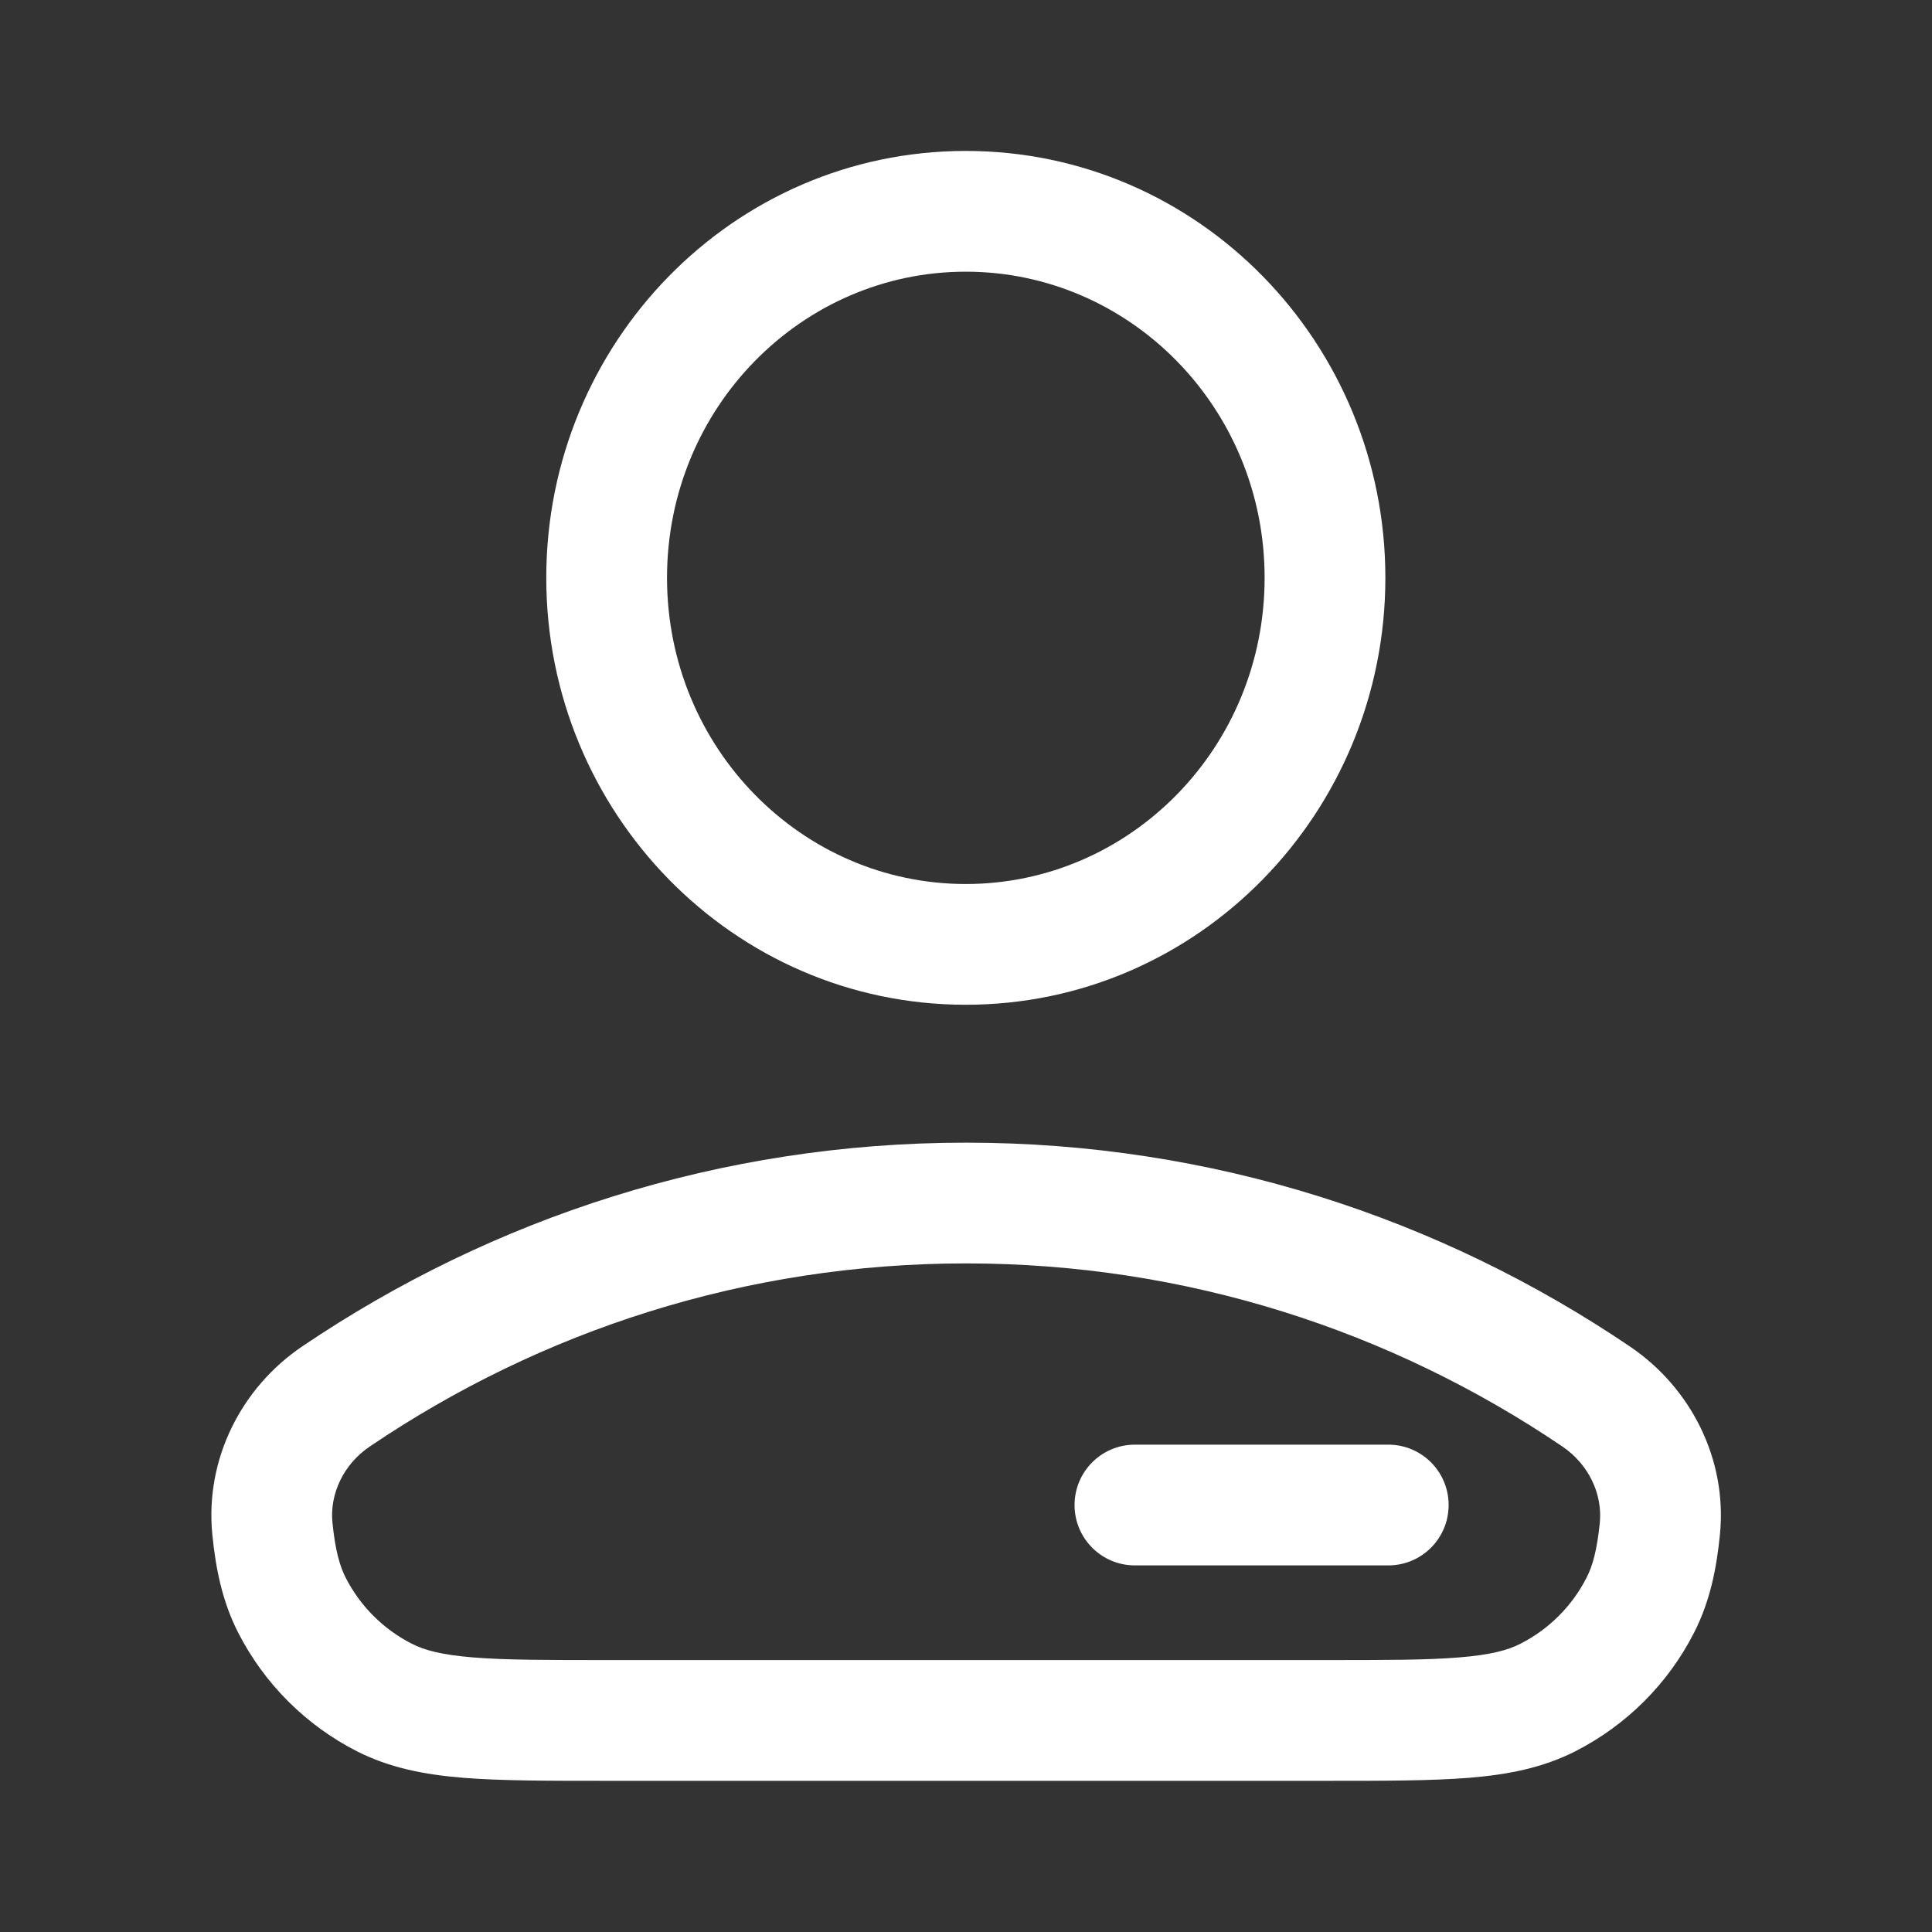 <svg width="16" height="16" viewBox="0 0 16 16" fill="none" xmlns="http://www.w3.org/2000/svg">
<rect x="0" y="0" width="16" height="16" fill="#333333" stroke="none"/>
<path fill-rule="evenodd" clip-rule="evenodd" d="M5.524 4.785C5.524 3.376 6.641 2.25 7.998 2.25C9.356 2.25 10.473 3.376 10.473 4.785C10.473 6.195 9.356 7.321 7.998 7.321C6.641 7.321 5.524 6.195 5.524 4.785ZM7.998 1.25C6.07 1.25 4.524 2.842 4.524 4.785C4.524 6.728 6.07 8.321 7.998 8.321C9.927 8.321 11.473 6.728 11.473 4.785C11.473 2.842 9.927 1.25 7.998 1.25ZM3.063 11.979C4.478 11.021 6.175 10.463 8 10.463C9.826 10.463 11.524 11.021 12.94 11.98C13.156 12.127 13.272 12.372 13.249 12.61C13.226 12.838 13.189 12.969 13.139 13.066C13.019 13.301 12.828 13.492 12.593 13.612C12.488 13.666 12.345 13.705 12.084 13.726C11.818 13.748 11.474 13.748 10.976 13.748H5.027C4.528 13.748 4.185 13.748 3.918 13.726C3.657 13.705 3.514 13.666 3.409 13.612C3.174 13.492 2.983 13.301 2.863 13.066C2.813 12.968 2.776 12.837 2.753 12.608C2.73 12.37 2.846 12.125 3.063 11.979ZM8 9.463C5.968 9.463 4.077 10.085 2.502 11.151C2.001 11.49 1.698 12.08 1.758 12.704C1.787 13.001 1.844 13.269 1.972 13.52C2.188 13.943 2.532 14.287 2.955 14.503C3.225 14.64 3.514 14.697 3.837 14.723C4.149 14.748 4.533 14.748 5.006 14.748H10.997C11.469 14.748 11.853 14.748 12.166 14.723C12.488 14.697 12.778 14.64 13.047 14.503C13.47 14.287 13.815 13.943 14.03 13.52C14.158 13.269 14.215 13.002 14.244 12.706C14.305 12.082 14.001 11.492 13.501 11.153C11.925 10.085 10.033 9.463 8 9.463ZM9.399 11.964C9.122 11.964 8.899 12.188 8.899 12.464C8.899 12.74 9.122 12.964 9.399 12.964H11.497C11.774 12.964 11.997 12.74 11.997 12.464C11.997 12.188 11.774 11.964 11.497 11.964H9.399Z" fill="white"/>
</svg>
